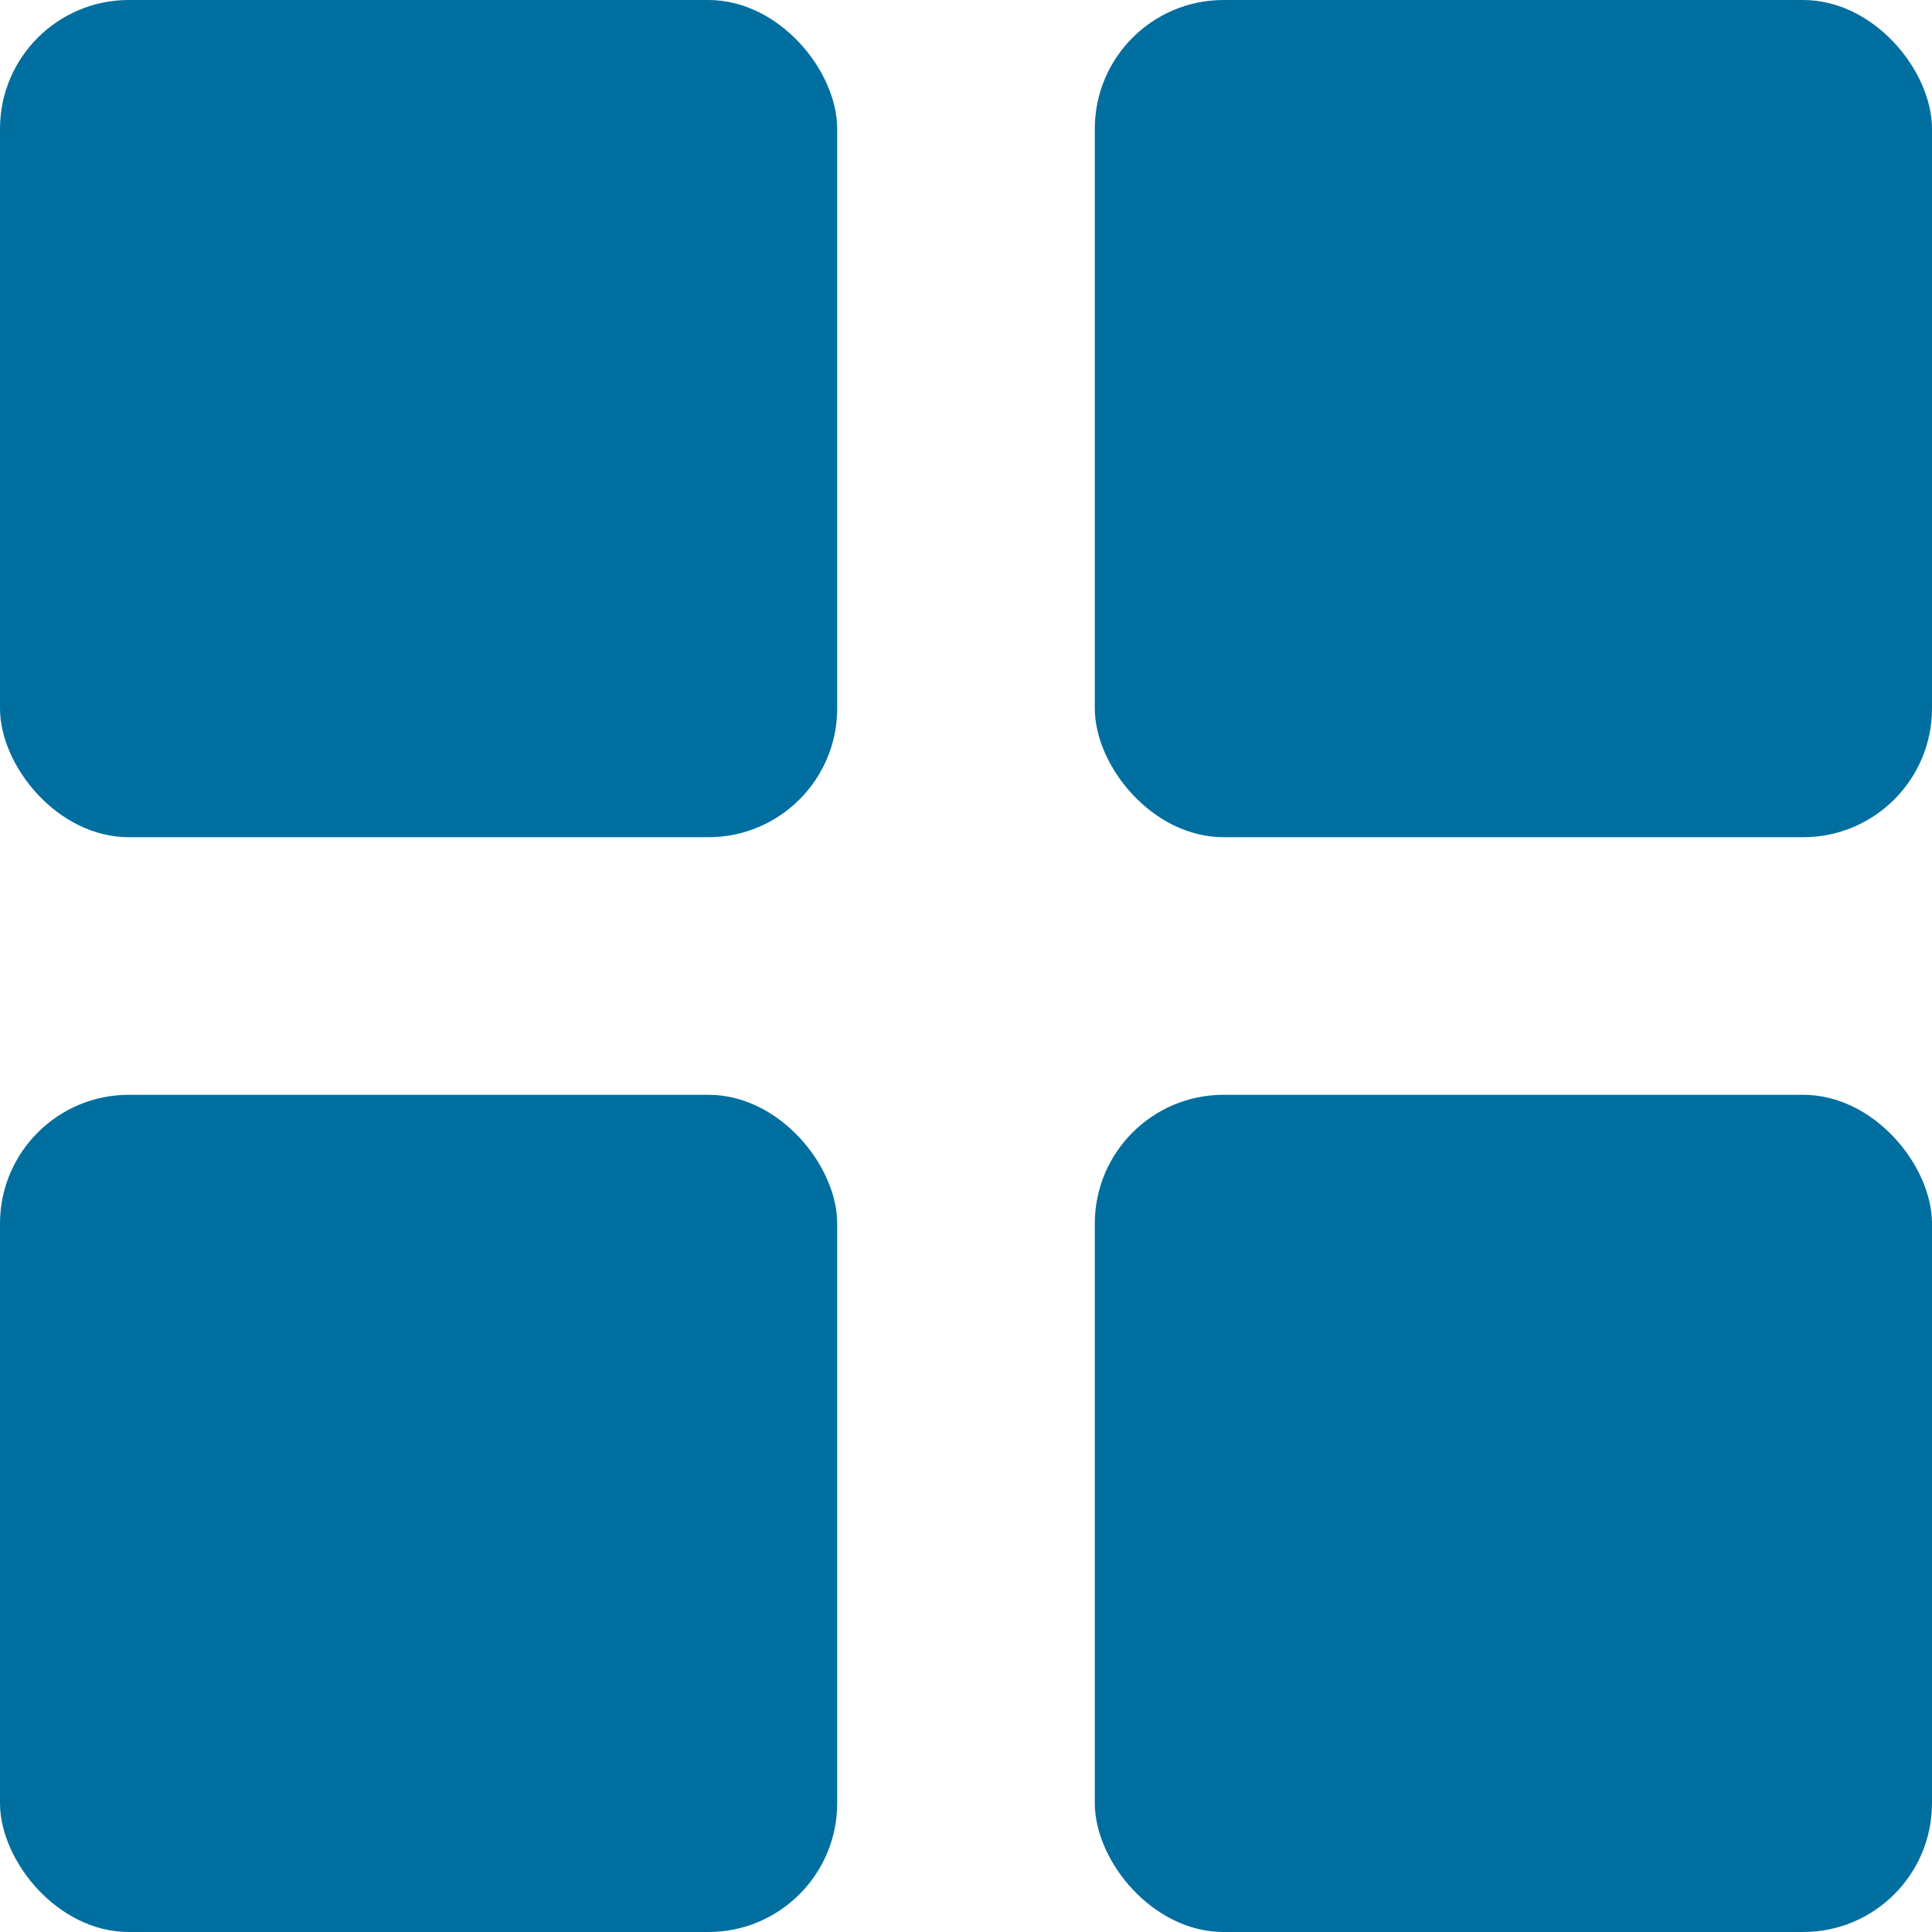 <svg width="30" height="30" viewBox="0 0 30 30" fill="none" xmlns="http://www.w3.org/2000/svg">
<rect width="13" height="13" rx="2" fill="#006F9F"/>
<rect y="17" width="13" height="13" rx="2" fill="#006F9F"/>
<rect x="17" width="13" height="13" rx="2" fill="#006F9F"/>
<rect x="17" y="17" width="13" height="13" rx="2" fill="#006F9F"/>
</svg>
